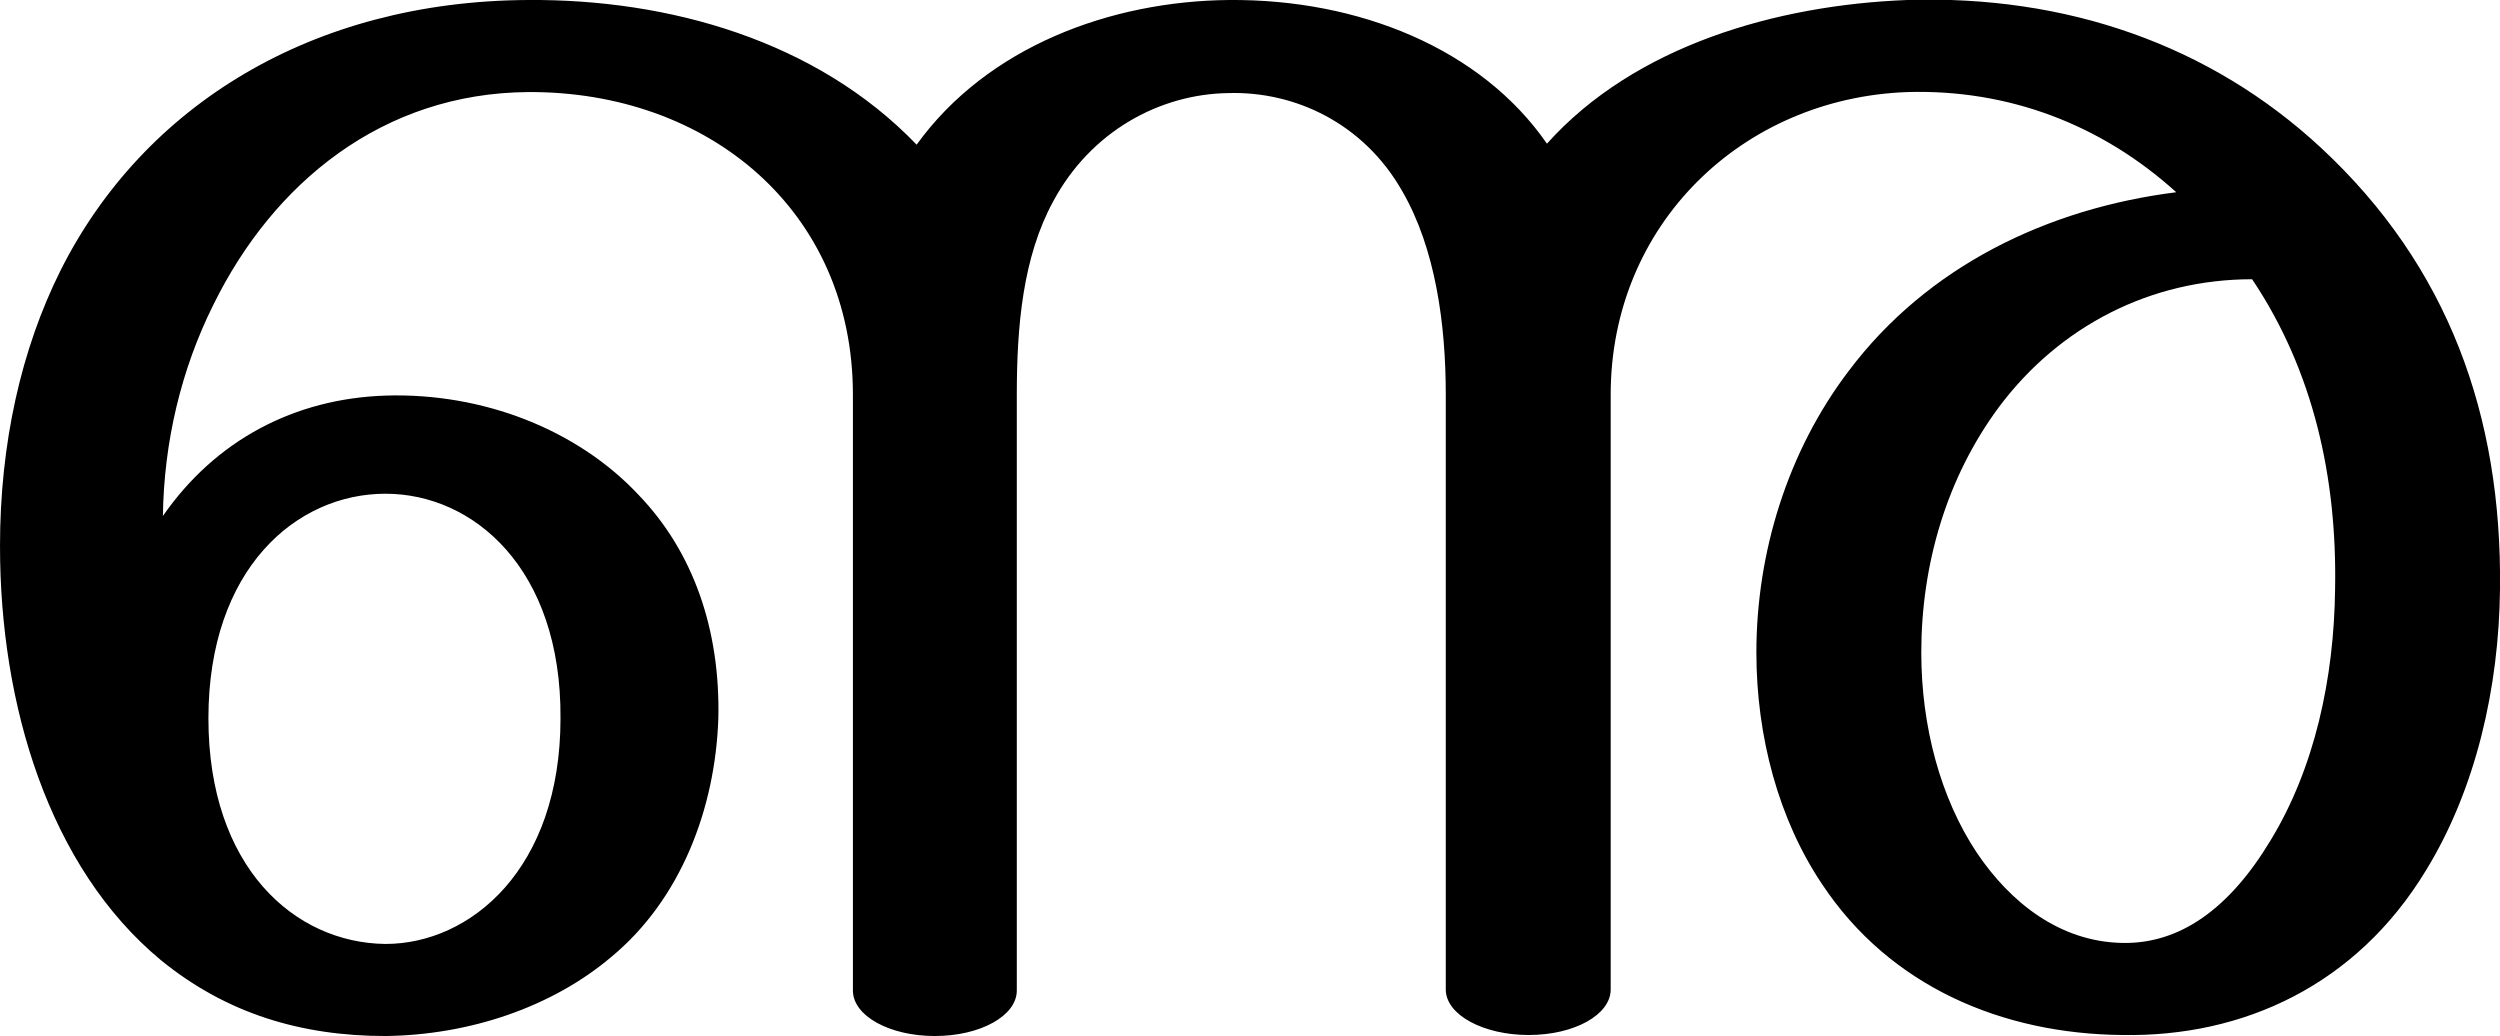 <?xml version="1.0" encoding="UTF-8"?>
<!DOCTYPE svg PUBLIC "-//W3C//DTD SVG 1.1//EN" "http://www.w3.org/Graphics/SVG/1.1/DTD/svg11.dtd">
<!-- Creator: CorelDRAW X8 -->
<svg xmlns="http://www.w3.org/2000/svg" xml:space="preserve" width="2471px" height="1024px" version="1.1" style="shape-rendering:geometricPrecision; text-rendering:geometricPrecision; image-rendering:optimizeQuality; fill-rule:evenodd; clip-rule:evenodd"
viewBox="0 0 2471 1024"
 xmlns:xlink="http://www.w3.org/1999/xlink">
 <defs>
  <style type="text/css">
   <![CDATA[
    .fil0 {fill:black;fill-rule:nonzero}
   ]]>
  </style>
 </defs>
 <g id="Layer_x0020_1">
  <path class="fil0" d="M0 540c0,-102 21,-195 60,-273 82,-163 249,-266 462,-267 139,-1 285,40 384,143 70,-97 192,-142 309,-143 128,-1 249,48 314,142 87,-97 227,-137 356,-142 157,-5 299,44 409,146 126,117 179,265 177,436 -1,98 -24,198 -73,278 -69,114 -181,165 -300,163 -119,-1 -230,-48 -297,-149 -43,-64 -65,-146 -65,-229 0,-99 31,-199 91,-278 78,-104 197,-161 324,-177 -74,-67 -166,-102 -266,-99 -163,6 -293,131 -293,299l0 588c0,25 -36,45 -81,45 -45,0 -82,-20 -82,-45l0 -588c0,-69 -10,-144 -43,-201 -38,-67 -106,-99 -172,-97 -68,1 -136,38 -173,107 -30,55 -36,123 -36,191l0 589c0,25 -36,45 -81,45 -45,0 -81,-20 -81,-45l0 -589c0,-182 -143,-300 -321,-299 -144,1 -252,90 -311,210 -32,64 -49,136 -50,209 52,-75 130,-116 220,-119 97,-3 190,34 250,98 54,56 81,133 79,221 -3,89 -37,179 -106,236 -58,49 -139,77 -223,78 -83,0 -157,-22 -222,-75 -111,-92 -159,-253 -159,-409zm206 170c0,147 85,222 175,223 84,0 173,-74 173,-223 1,-148 -86,-222 -173,-222 -88,0 -175,74 -175,222zm2020 -434c-100,0 -190,46 -250,126 -52,70 -77,156 -77,243 0,73 19,144 55,198 33,49 82,88 144,89 56,1 105,-33 146,-101 44,-72 63,-161 64,-249 2,-109 -21,-215 -82,-306z"/>
 </g>
</svg>
